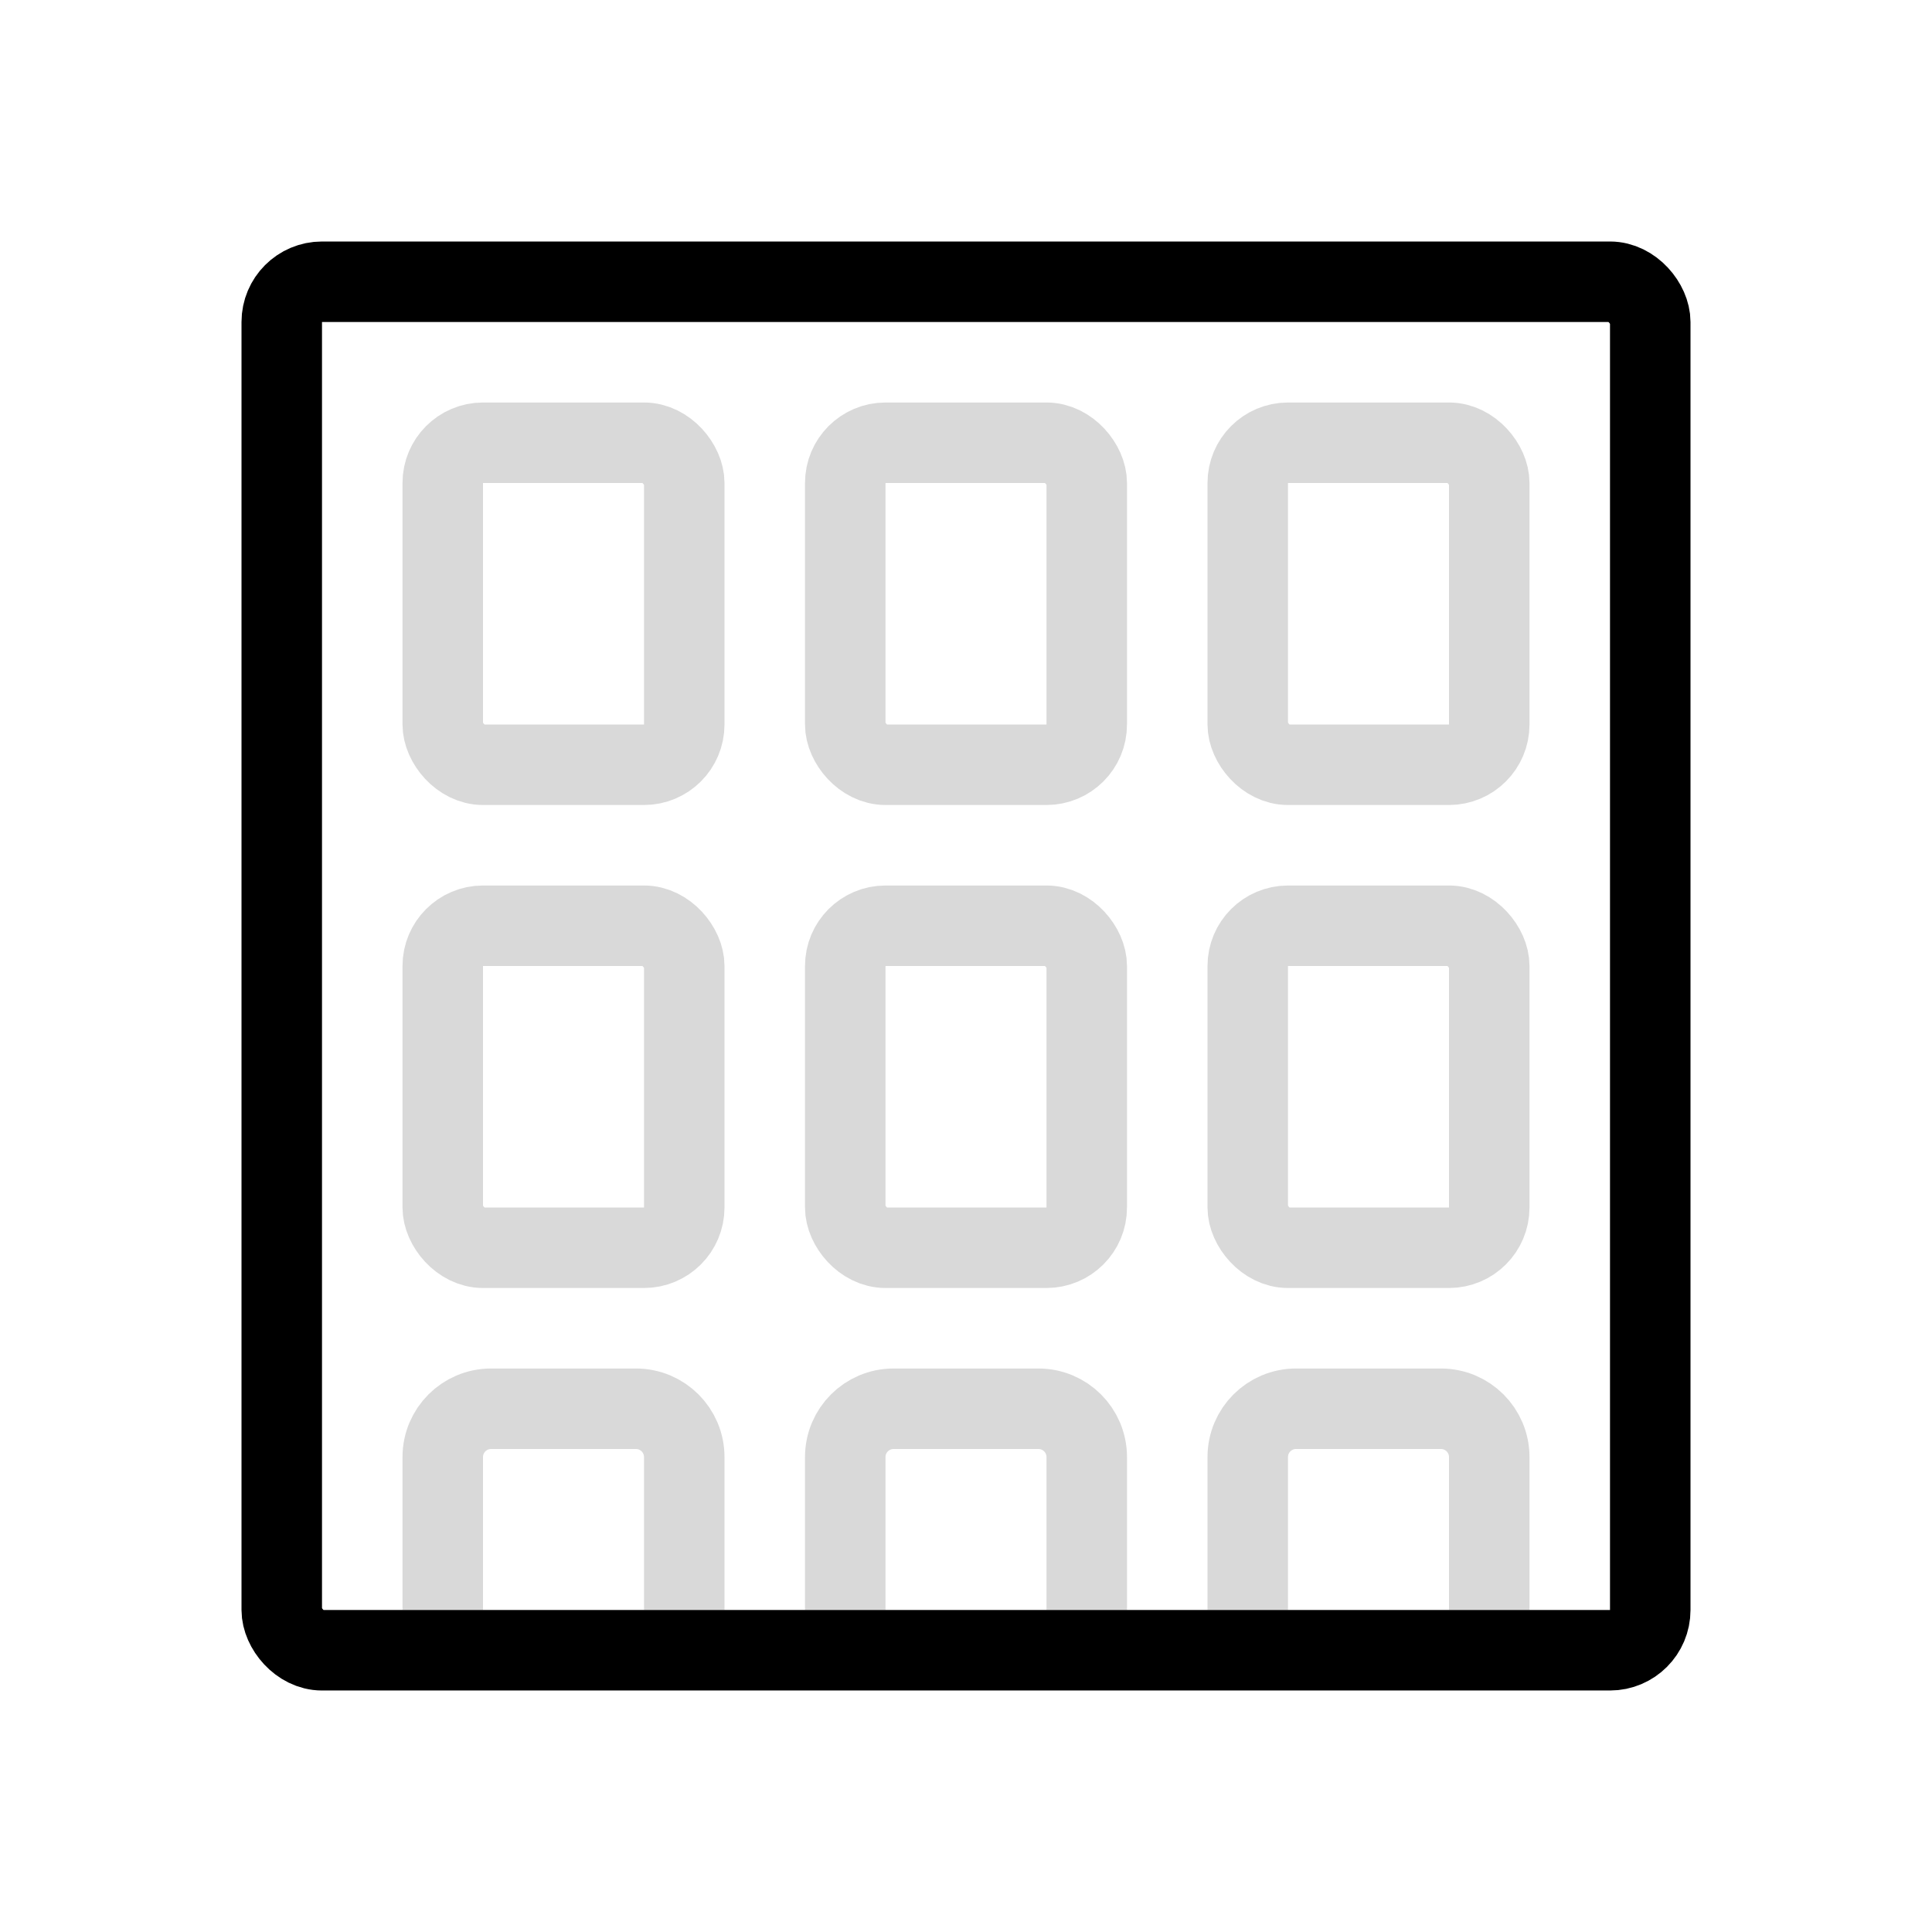 <svg width="24" height="24" viewBox="0 0 24 24" fill="none" xmlns="http://www.w3.org/2000/svg">
<rect x="5.5" y="5.5" width="3" height="4" rx="0.5" stroke="#D9D9D9"/>
<rect x="5.5" y="11.5" width="3" height="4" rx="0.5" stroke="#D9D9D9"/>
<rect x="10.5" y="11.5" width="3" height="4" rx="0.5" stroke="#D9D9D9"/>
<rect x="10.5" y="5.5" width="3" height="4" rx="0.5" stroke="#D9D9D9"/>
<rect x="15.5" y="11.5" width="3" height="4" rx="0.5" stroke="#D9D9D9"/>
<rect x="15.5" y="5.5" width="3" height="4" rx="0.5" stroke="#D9D9D9"/>
<path d="M5.5 19.5V18.1C5.5 17.769 5.769 17.5 6.1 17.5H7H7.9C8.231 17.5 8.5 17.769 8.5 18.1V19.5" stroke="#D9D9D9" stroke-linecap="square"/>
<path d="M10.5 19.5V18.1C10.5 17.769 10.769 17.5 11.1 17.5H12H12.9C13.231 17.5 13.5 17.769 13.5 18.1V19.5" stroke="#D9D9D9" stroke-linecap="square"/>
<path d="M15.5 19.5V18.1C15.5 17.769 15.769 17.5 16.1 17.5H17H17.9C18.231 17.5 18.5 17.769 18.5 18.1V19.5" stroke="#D9D9D9" stroke-linecap="square"/>
<rect x="3.5" y="3.5" width="17" height="17" rx="0.5" stroke="black"/>
</svg>

